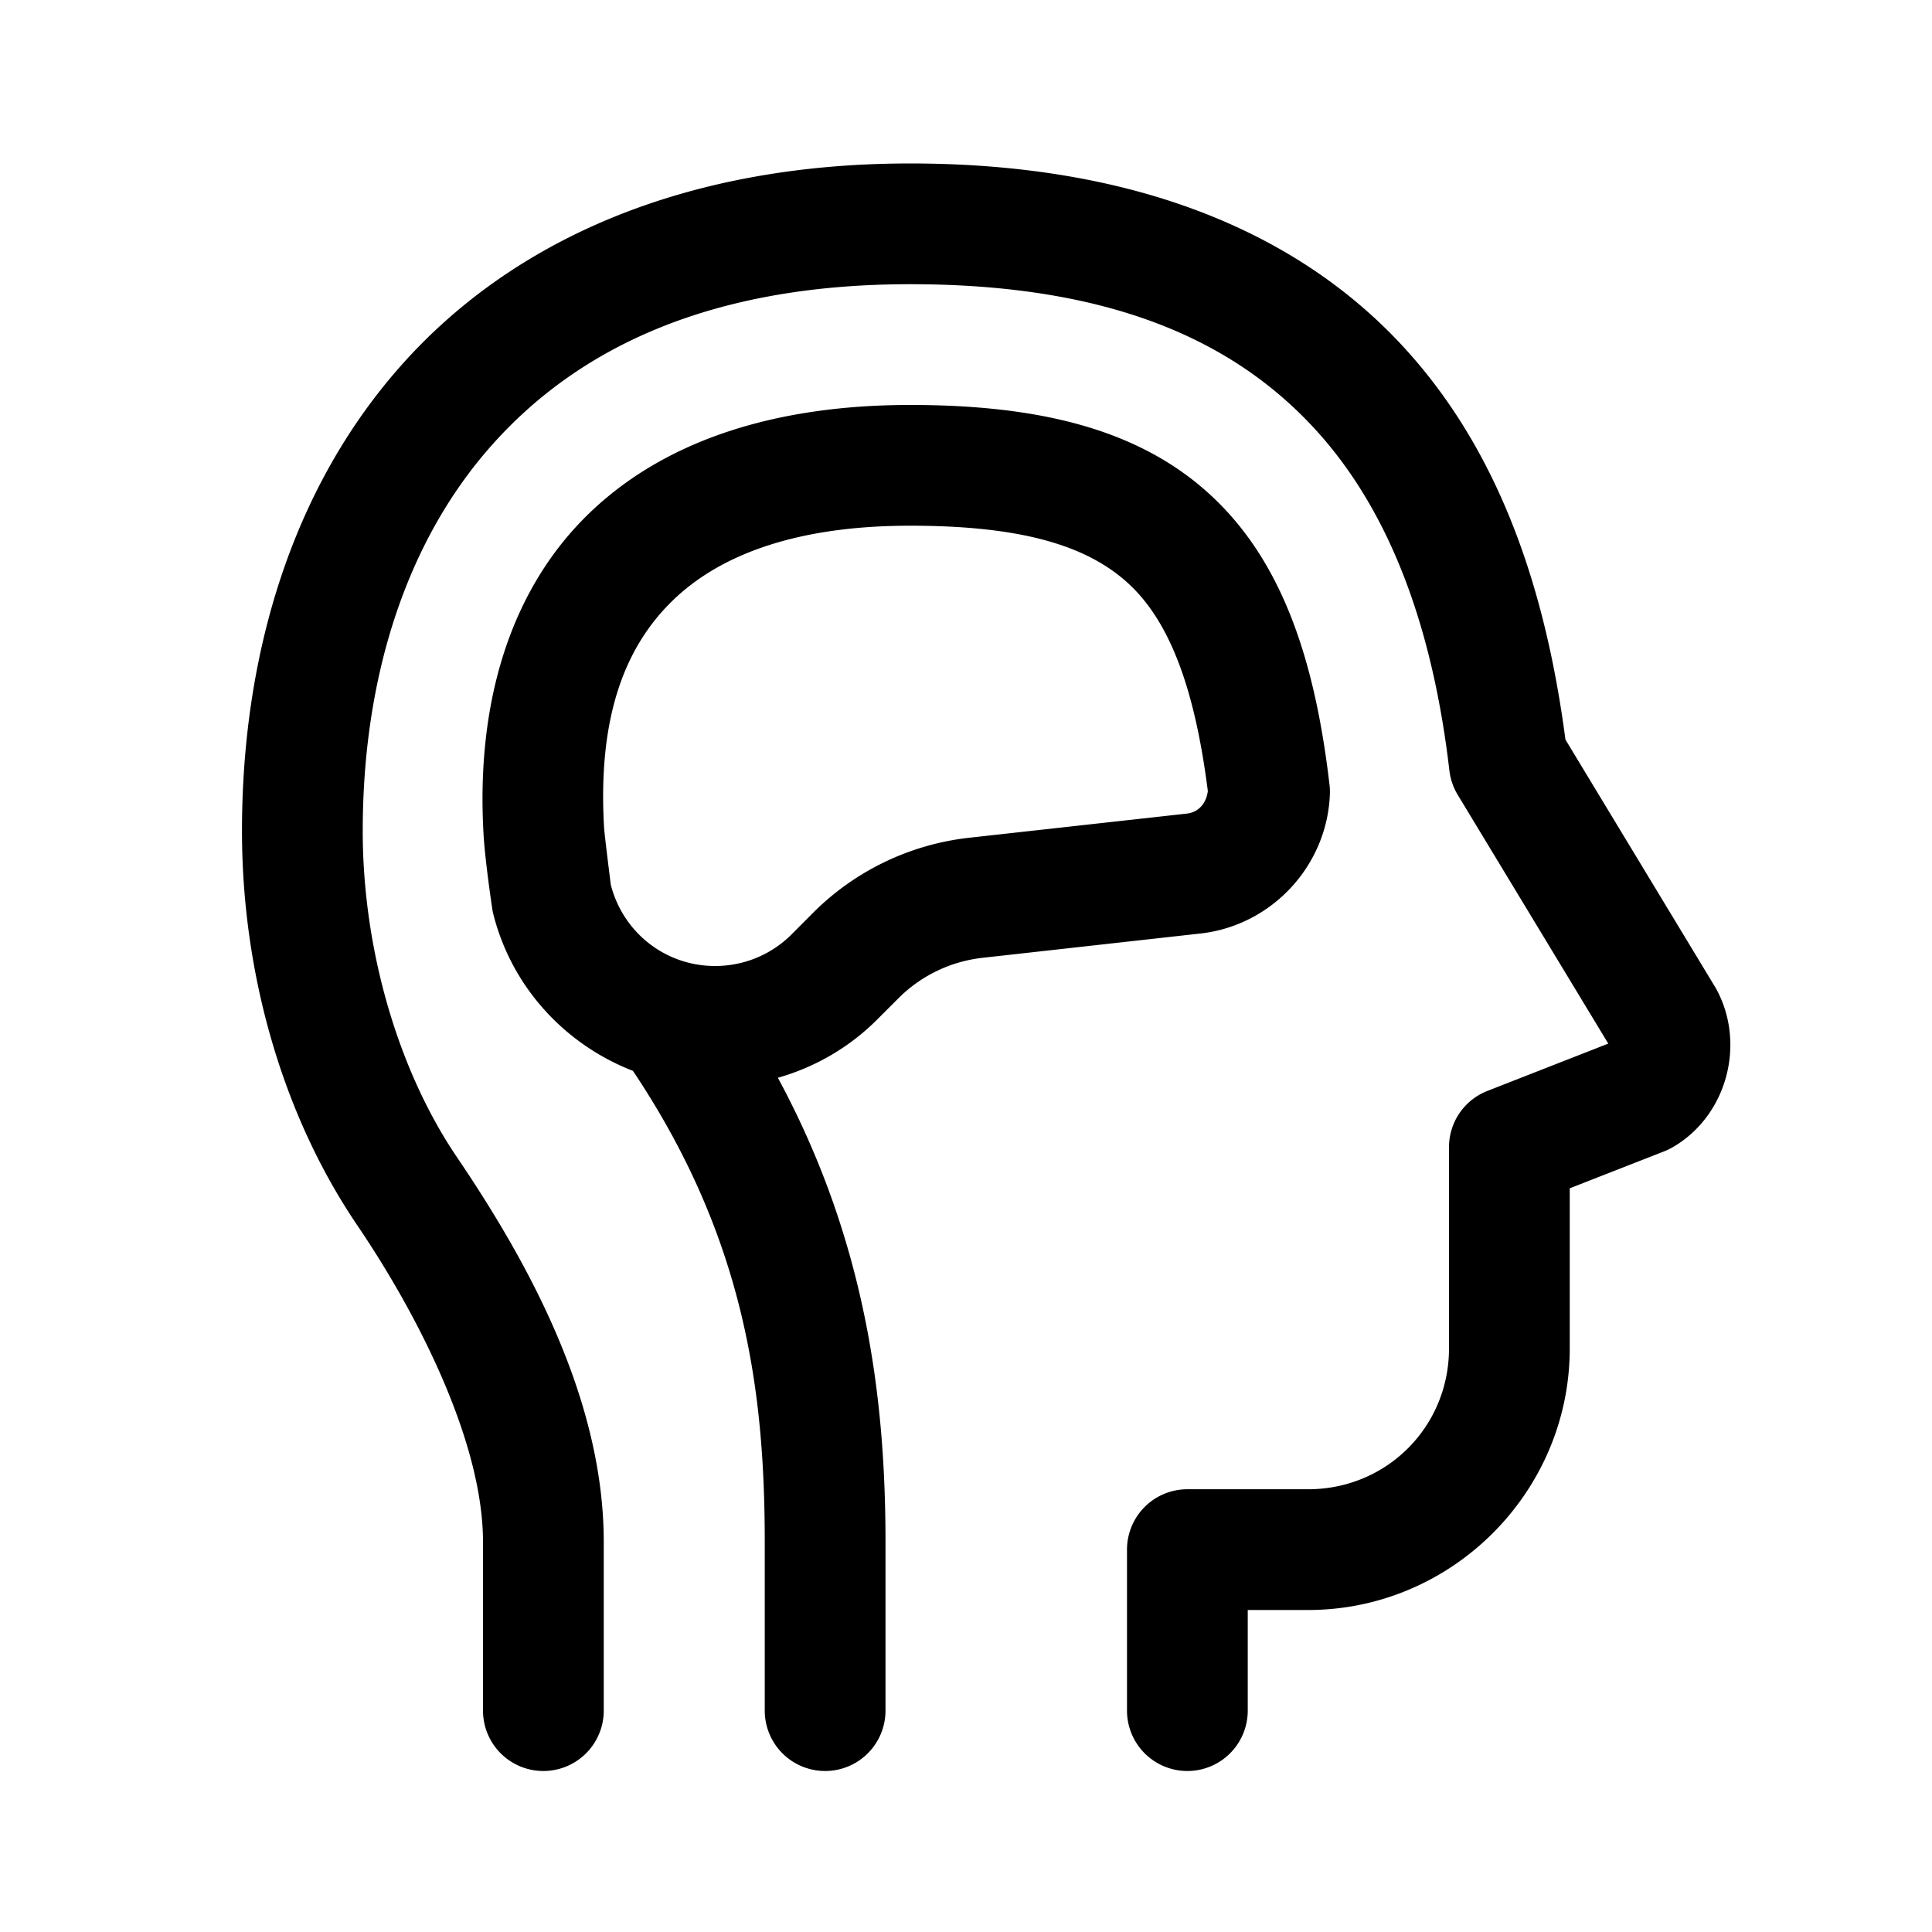 <svg fill="#000000" xmlns="http://www.w3.org/2000/svg"  viewBox="0 0 48 48" width="24px" height="24px"><path d="M 22.611 4.061 C 16.977 4.061 12.709 5.985 9.961 9.086 C 7.213 12.186 6.012 16.337 6.012 20.646 C 6.012 24.161 7.006 27.682 8.871 30.434 C 10.459 32.777 12 35.891 12 38.309 L 12 42.5 A 1.5 1.5 0 1 0 15 42.5 L 15 38.309 C 15 34.74 13.095 31.322 11.354 28.752 C 9.888 26.59 9.012 23.58 9.012 20.646 C 9.012 16.894 10.056 13.502 12.207 11.074 C 14.358 8.647 17.64 7.061 22.611 7.061 C 27.619 7.061 30.636 8.476 32.623 10.609 C 34.61 12.743 35.614 15.76 36.01 19.145 A 1.5 1.5 0 0 0 36.217 19.748 L 39.957 25.928 L 36.953 27.104 A 1.5 1.5 0 0 0 36 28.5 L 36 33.5 C 36 35.45 34.45 37 32.5 37 L 29.5 37 A 1.5 1.5 0 0 0 28 38.5 L 28 42.5 A 1.5 1.5 0 1 0 31 42.5 L 31 40 L 32.5 40 C 36.072 40 39 37.072 39 33.5 L 39 29.523 L 41.34 28.607 A 1.5 1.5 0 0 0 41.531 28.518 C 42.905 27.742 43.385 25.937 42.641 24.572 A 1.5 1.5 0 0 0 42.607 24.514 L 38.893 18.375 C 38.418 14.769 37.315 11.244 34.818 8.564 C 32.222 5.777 28.21 4.061 22.611 4.061 z M 22.611 10.061 C 19.338 10.061 16.546 10.9 14.621 12.77 C 12.696 14.639 11.821 17.428 12.014 20.734 A 1.5 1.5 0 0 0 12.014 20.736 C 12.052 21.389 12.223 22.533 12.223 22.533 A 1.5 1.5 0 0 0 12.252 22.695 C 12.709 24.524 14.039 25.952 15.725 26.605 C 18.514 30.77 19 34.588 19 38.311 L 19 42.5 A 1.5 1.5 0 1 0 22 42.5 L 22 38.311 C 22 34.828 21.541 30.877 19.326 26.777 C 20.247 26.515 21.098 26.025 21.787 25.336 L 22.322 24.801 C 22.883 24.24 23.618 23.886 24.408 23.797 L 29.822 23.193 A 1.5 1.5 0 0 0 29.824 23.193 C 31.599 22.995 32.98 21.504 33.041 19.719 A 1.5 1.5 0 0 0 33.031 19.494 C 32.661 16.33 31.827 13.889 30.033 12.26 C 28.24 10.631 25.738 10.061 22.611 10.061 z M 22.611 13.061 C 25.378 13.061 26.993 13.552 28.016 14.48 C 29.01 15.383 29.668 16.975 30.008 19.652 C 29.974 19.943 29.789 20.179 29.49 20.213 L 24.076 20.814 C 22.611 20.978 21.242 21.635 20.199 22.68 L 19.666 23.215 C 19.162 23.719 18.481 24 17.768 24 C 16.536 24 15.484 23.175 15.176 21.986 C 15.15 21.778 15.019 20.739 15.008 20.561 C 14.85 17.847 15.507 16.091 16.711 14.922 C 17.914 13.753 19.846 13.061 22.611 13.061 z"/></svg>